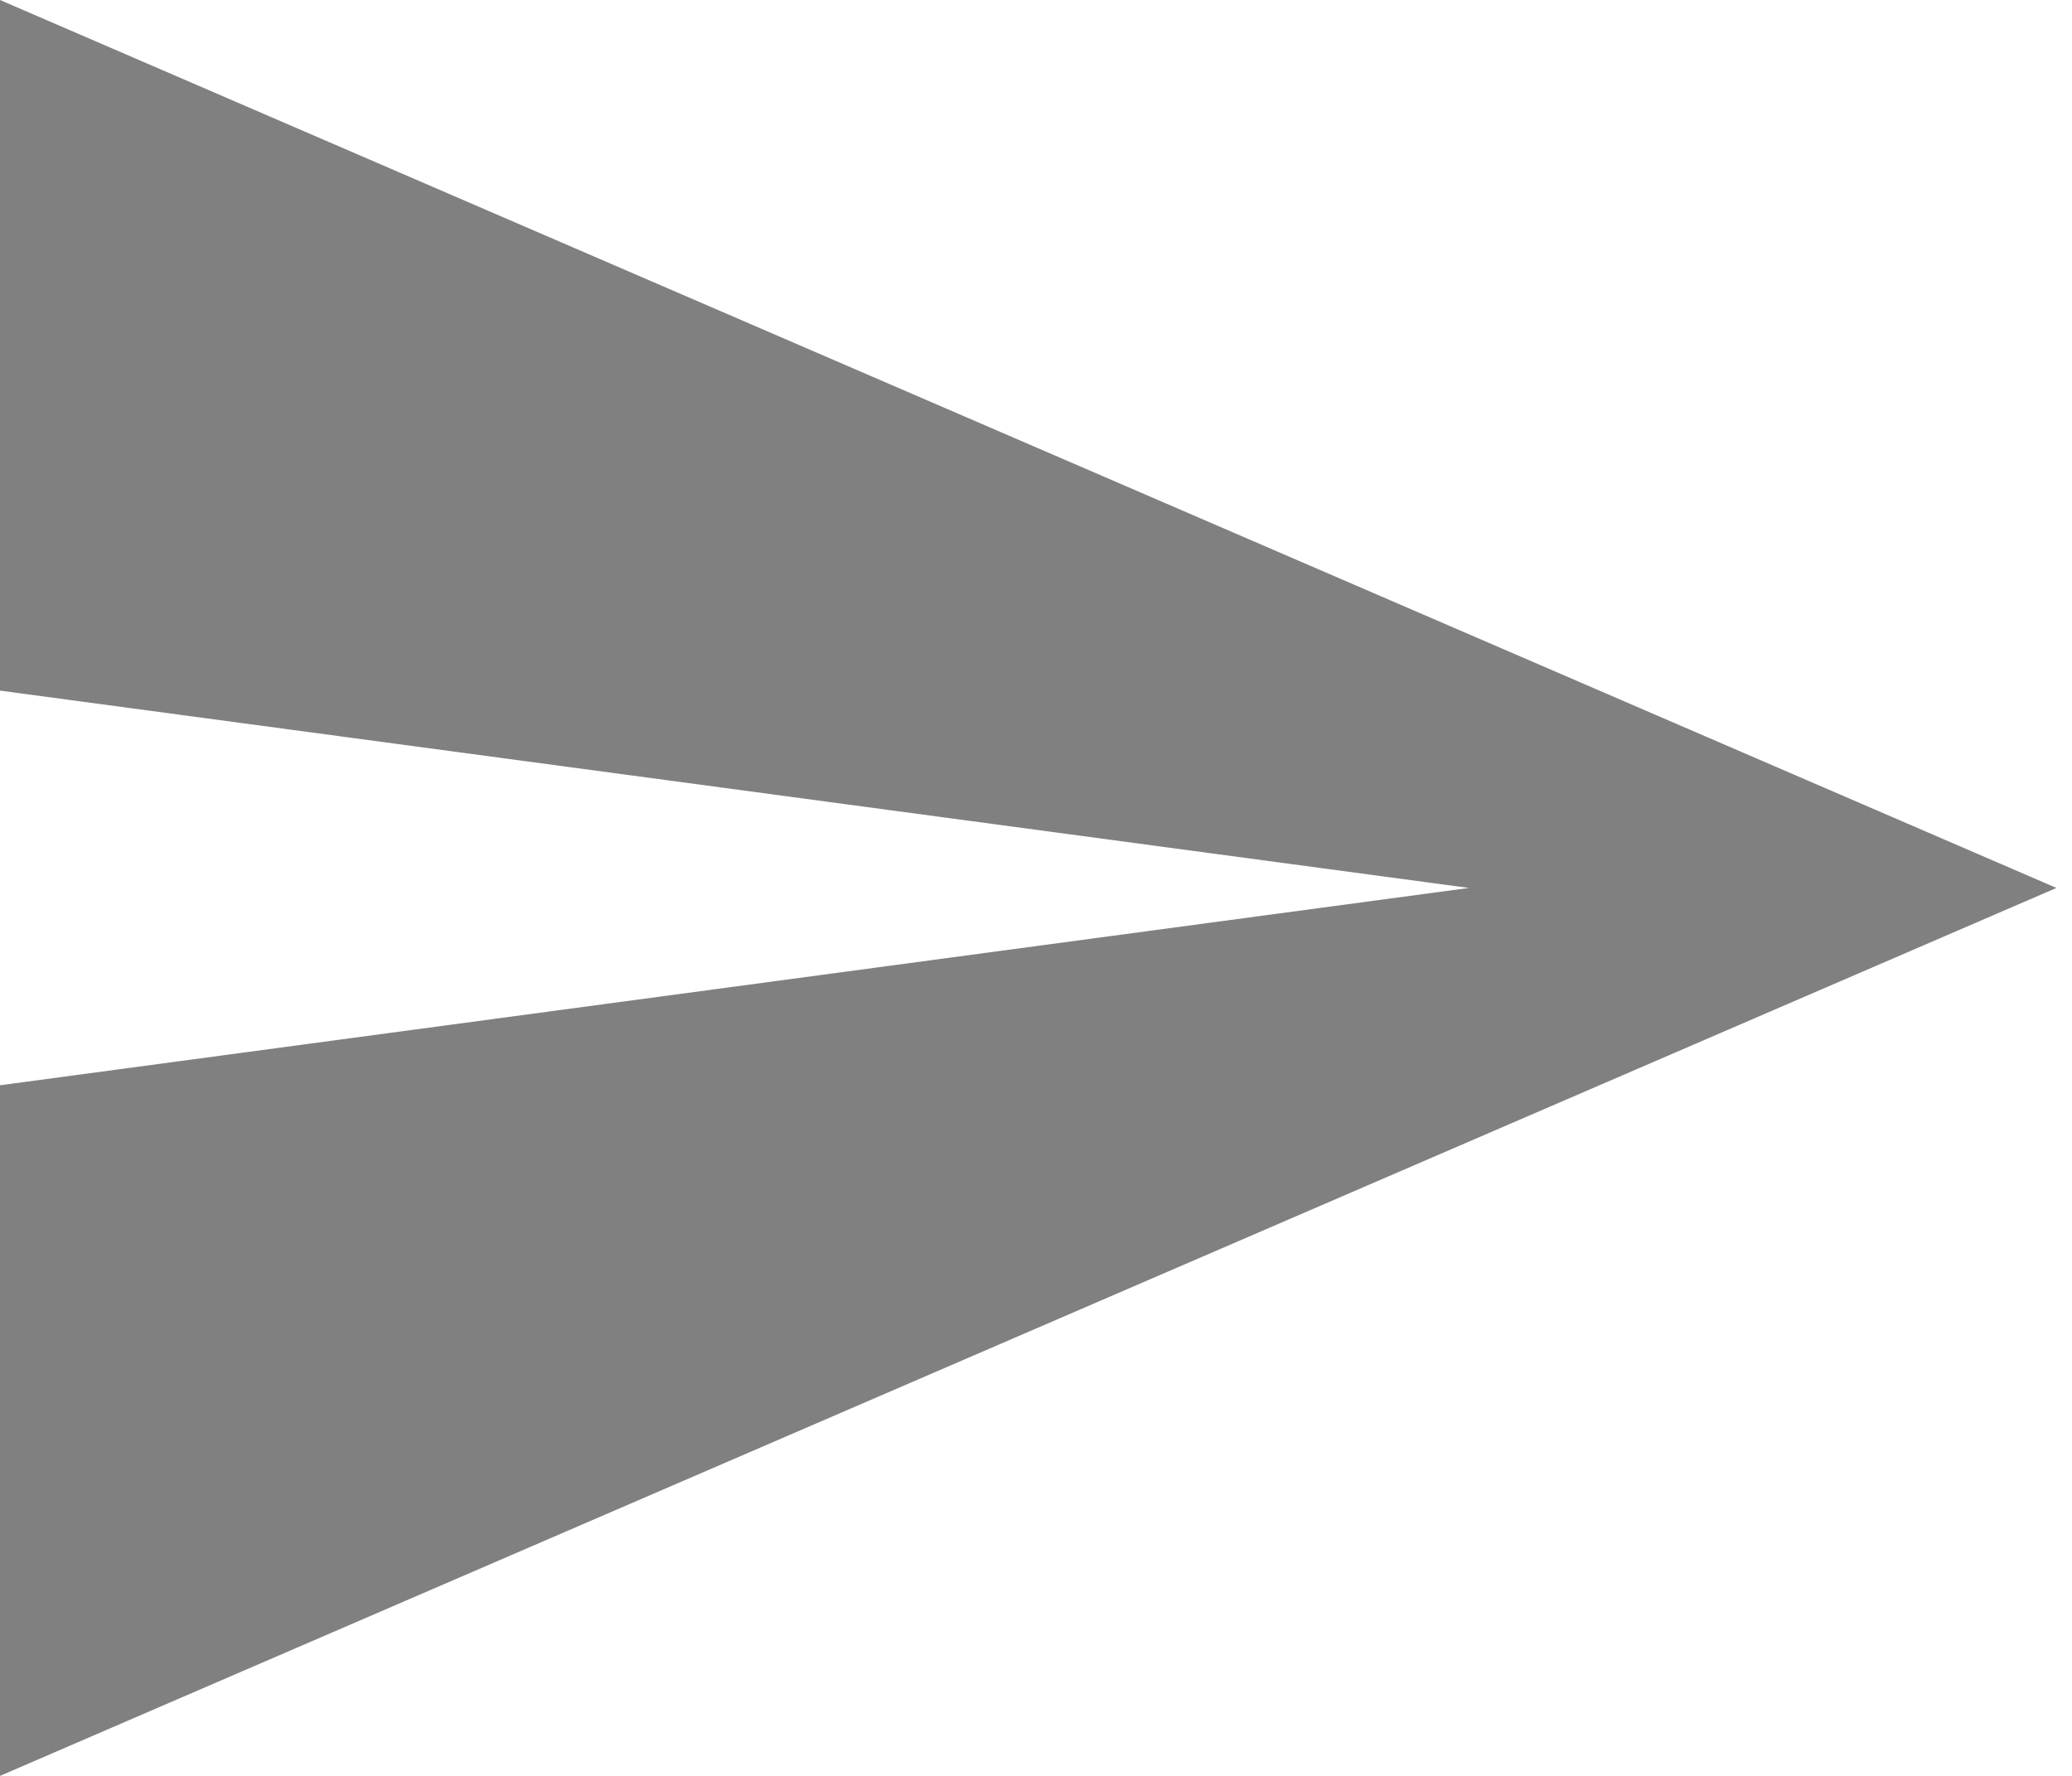 <?xml version="1.0" encoding="UTF-8"?>
<svg width="49px" height="42px" viewBox="0 0 49 42" version="1.1" xmlns="http://www.w3.org/2000/svg" xmlns:xlink="http://www.w3.org/1999/xlink">
    <!-- Generator: Sketch 53.2 (72643) - https://sketchapp.com -->
    <title>send-button</title>
    <desc>Created with Sketch.</desc>
    <g id="CHAT-designs" stroke="none" stroke-width="1" fill="none" fill-rule="evenodd">
        <g id="Conversation" transform="translate(-954, -1434)" fill="#808080" fill-rule="nonzero">
            <g id="send-button" transform="translate(954, 1434)">
                <polygon id="Path" points="0 42 48.632 21 0 0 0 16.333 34.737 21 0 25.667"></polygon>
            </g>
        </g>
    </g>
</svg>